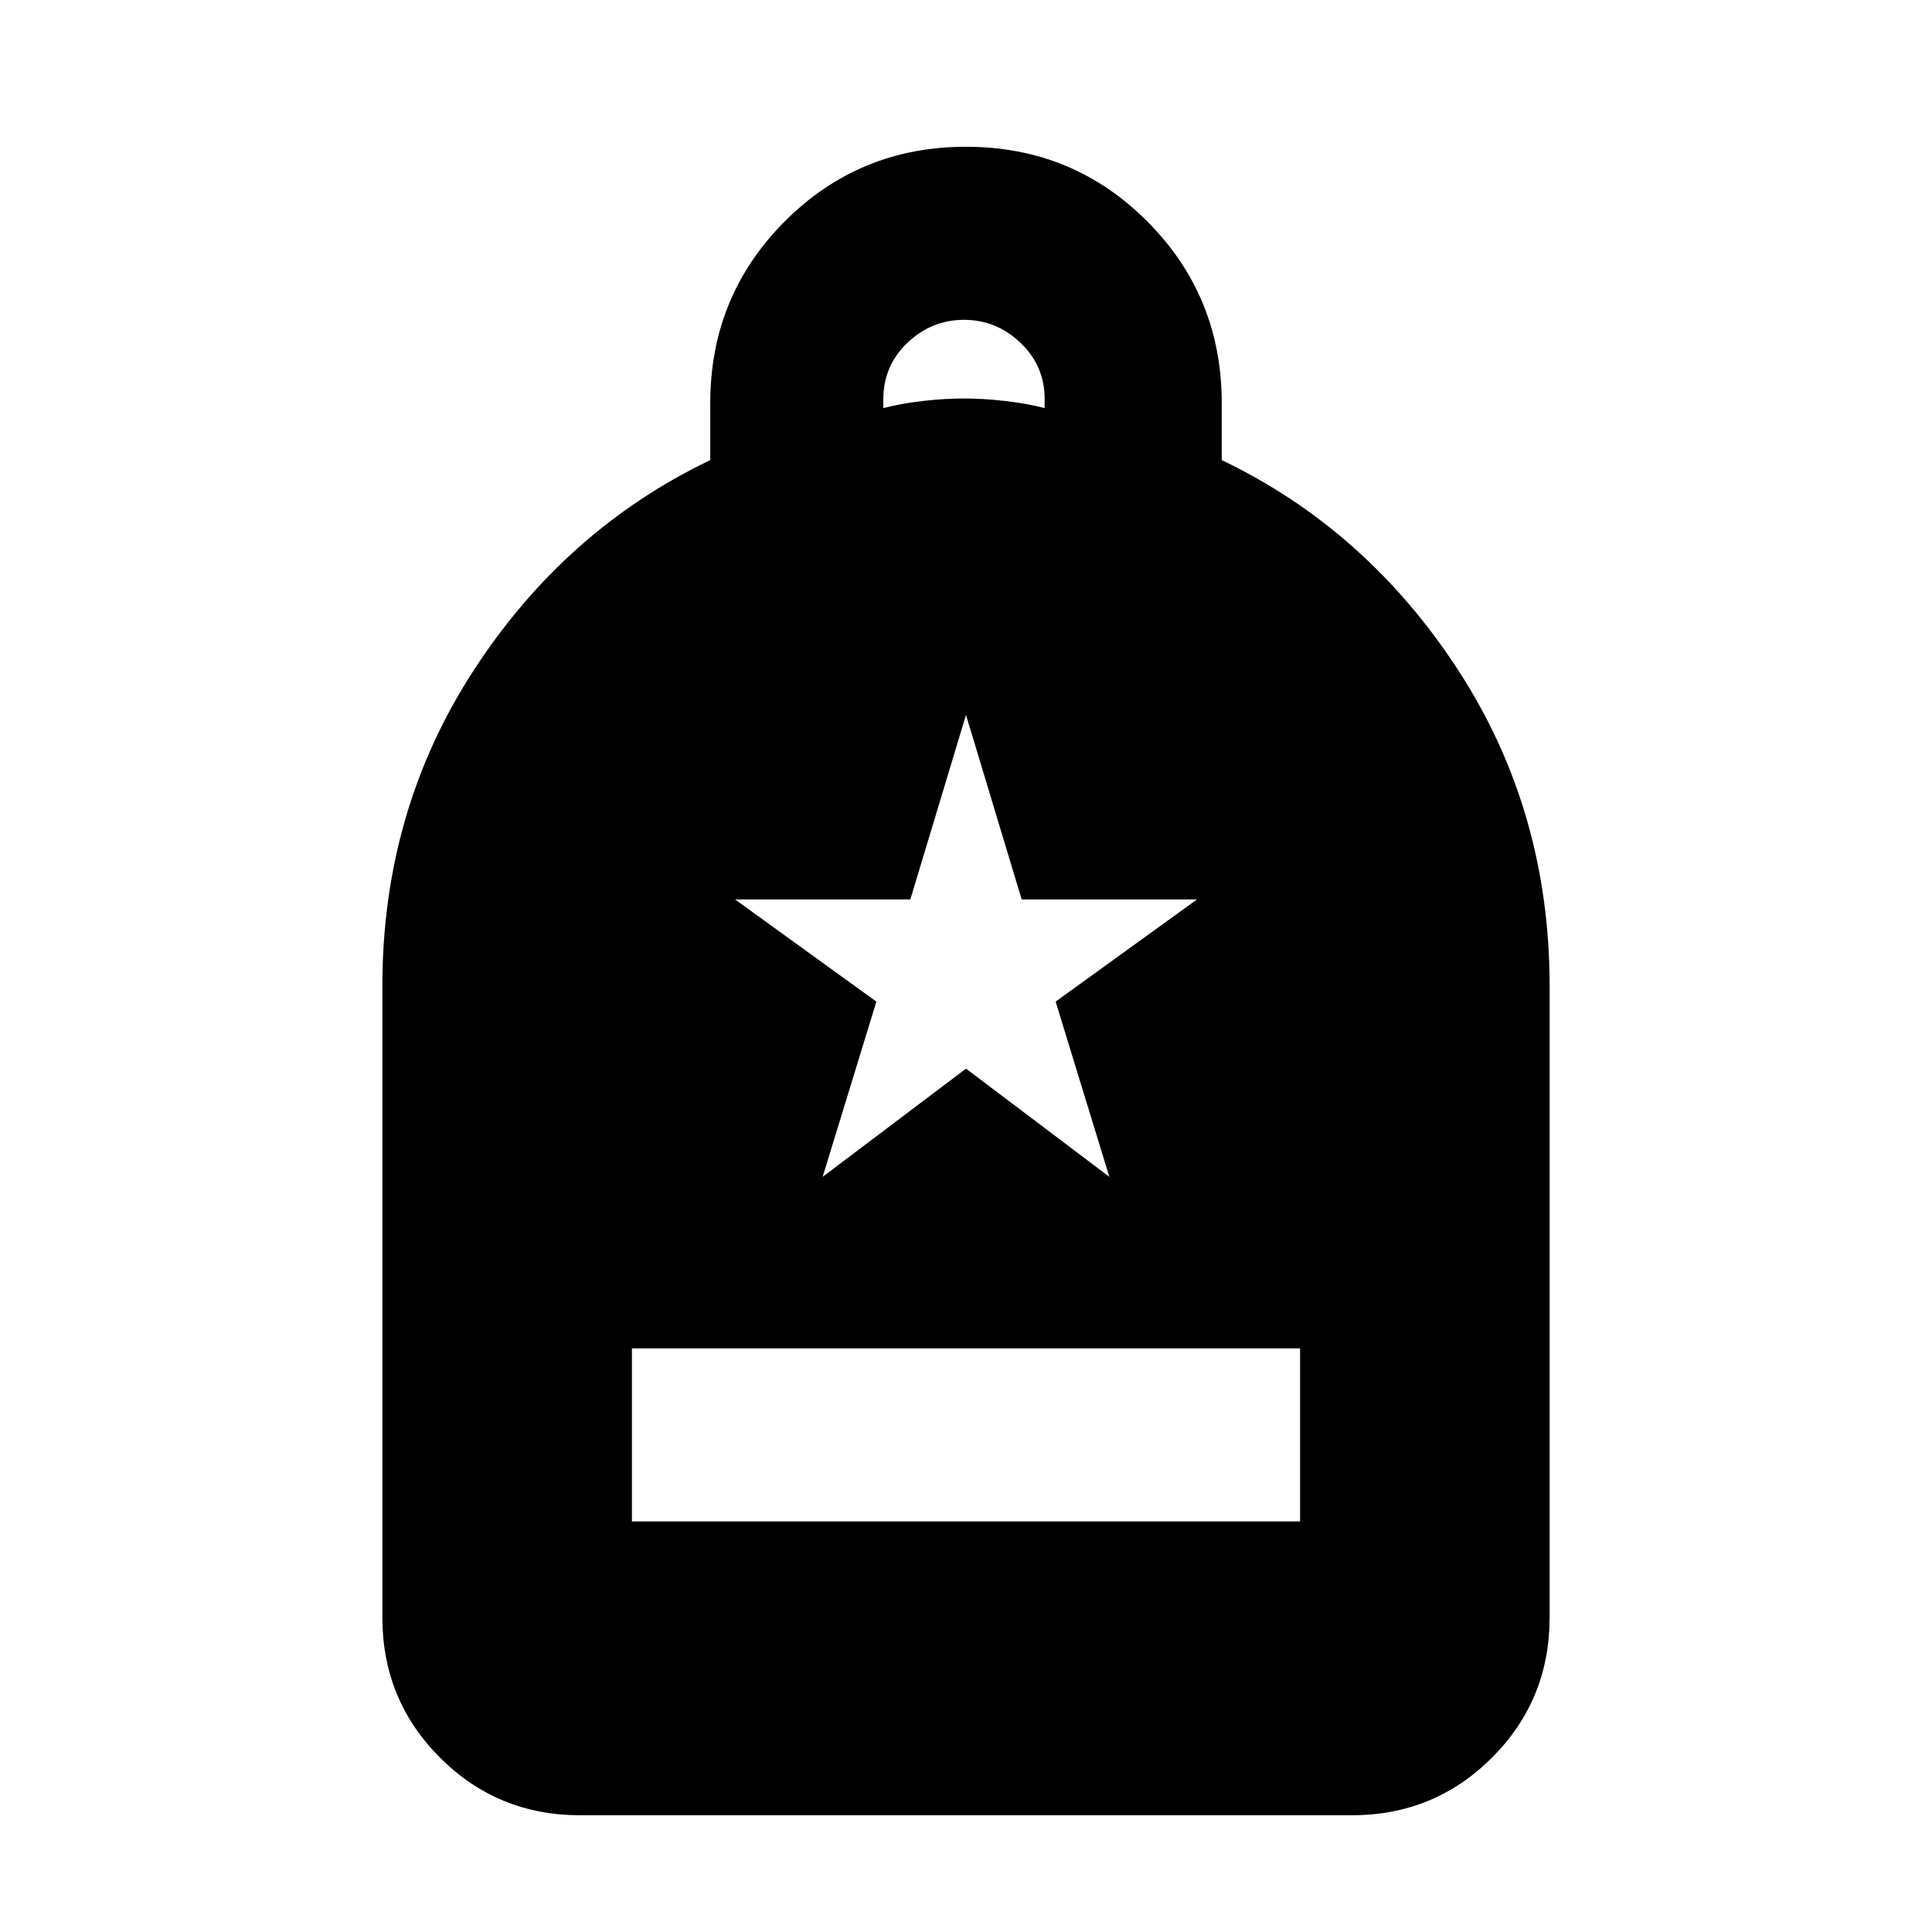 <svg xmlns="http://www.w3.org/2000/svg" height="24" viewBox="0 -960 960 960" width="24"><path d="M314.001-204.001h331.998v-85.998H314.001v85.998Zm-25.692 146q-41.033 0-69.67-28.638-28.638-28.637-28.638-69.67V-470q0-87.154 45.423-156.999 45.424-69.846 117.5-104.385v-28.29q0-53.212 37-90.306 37-37.094 90.076-37.094 53.076 0 90.076 37.094 37 37.094 37 90.306v28.29q72.076 34.539 117.5 104.385Q769.999-557.154 769.999-470v313.691q0 41.033-28.638 69.67-28.637 28.637-69.67 28.637H288.309ZM438.923-757.23q9.384-2.385 20.038-3.577 10.654-1.193 20.039-1.193 9.385 0 20.039 1.193 10.654 1.192 20.038 3.577v-4.559q0-16.364-11.961-27.826-11.962-11.462-28.116-11.462t-28.116 11.416q-11.961 11.417-11.961 28.025v4.406ZM408.77-375.231 480-429l71.23 53.769-26.692-87.077 70.231-50.769h-87.11L480-604.769l-27.659 91.692h-87.11l70.231 50.769-26.692 87.077Z"/></svg>
